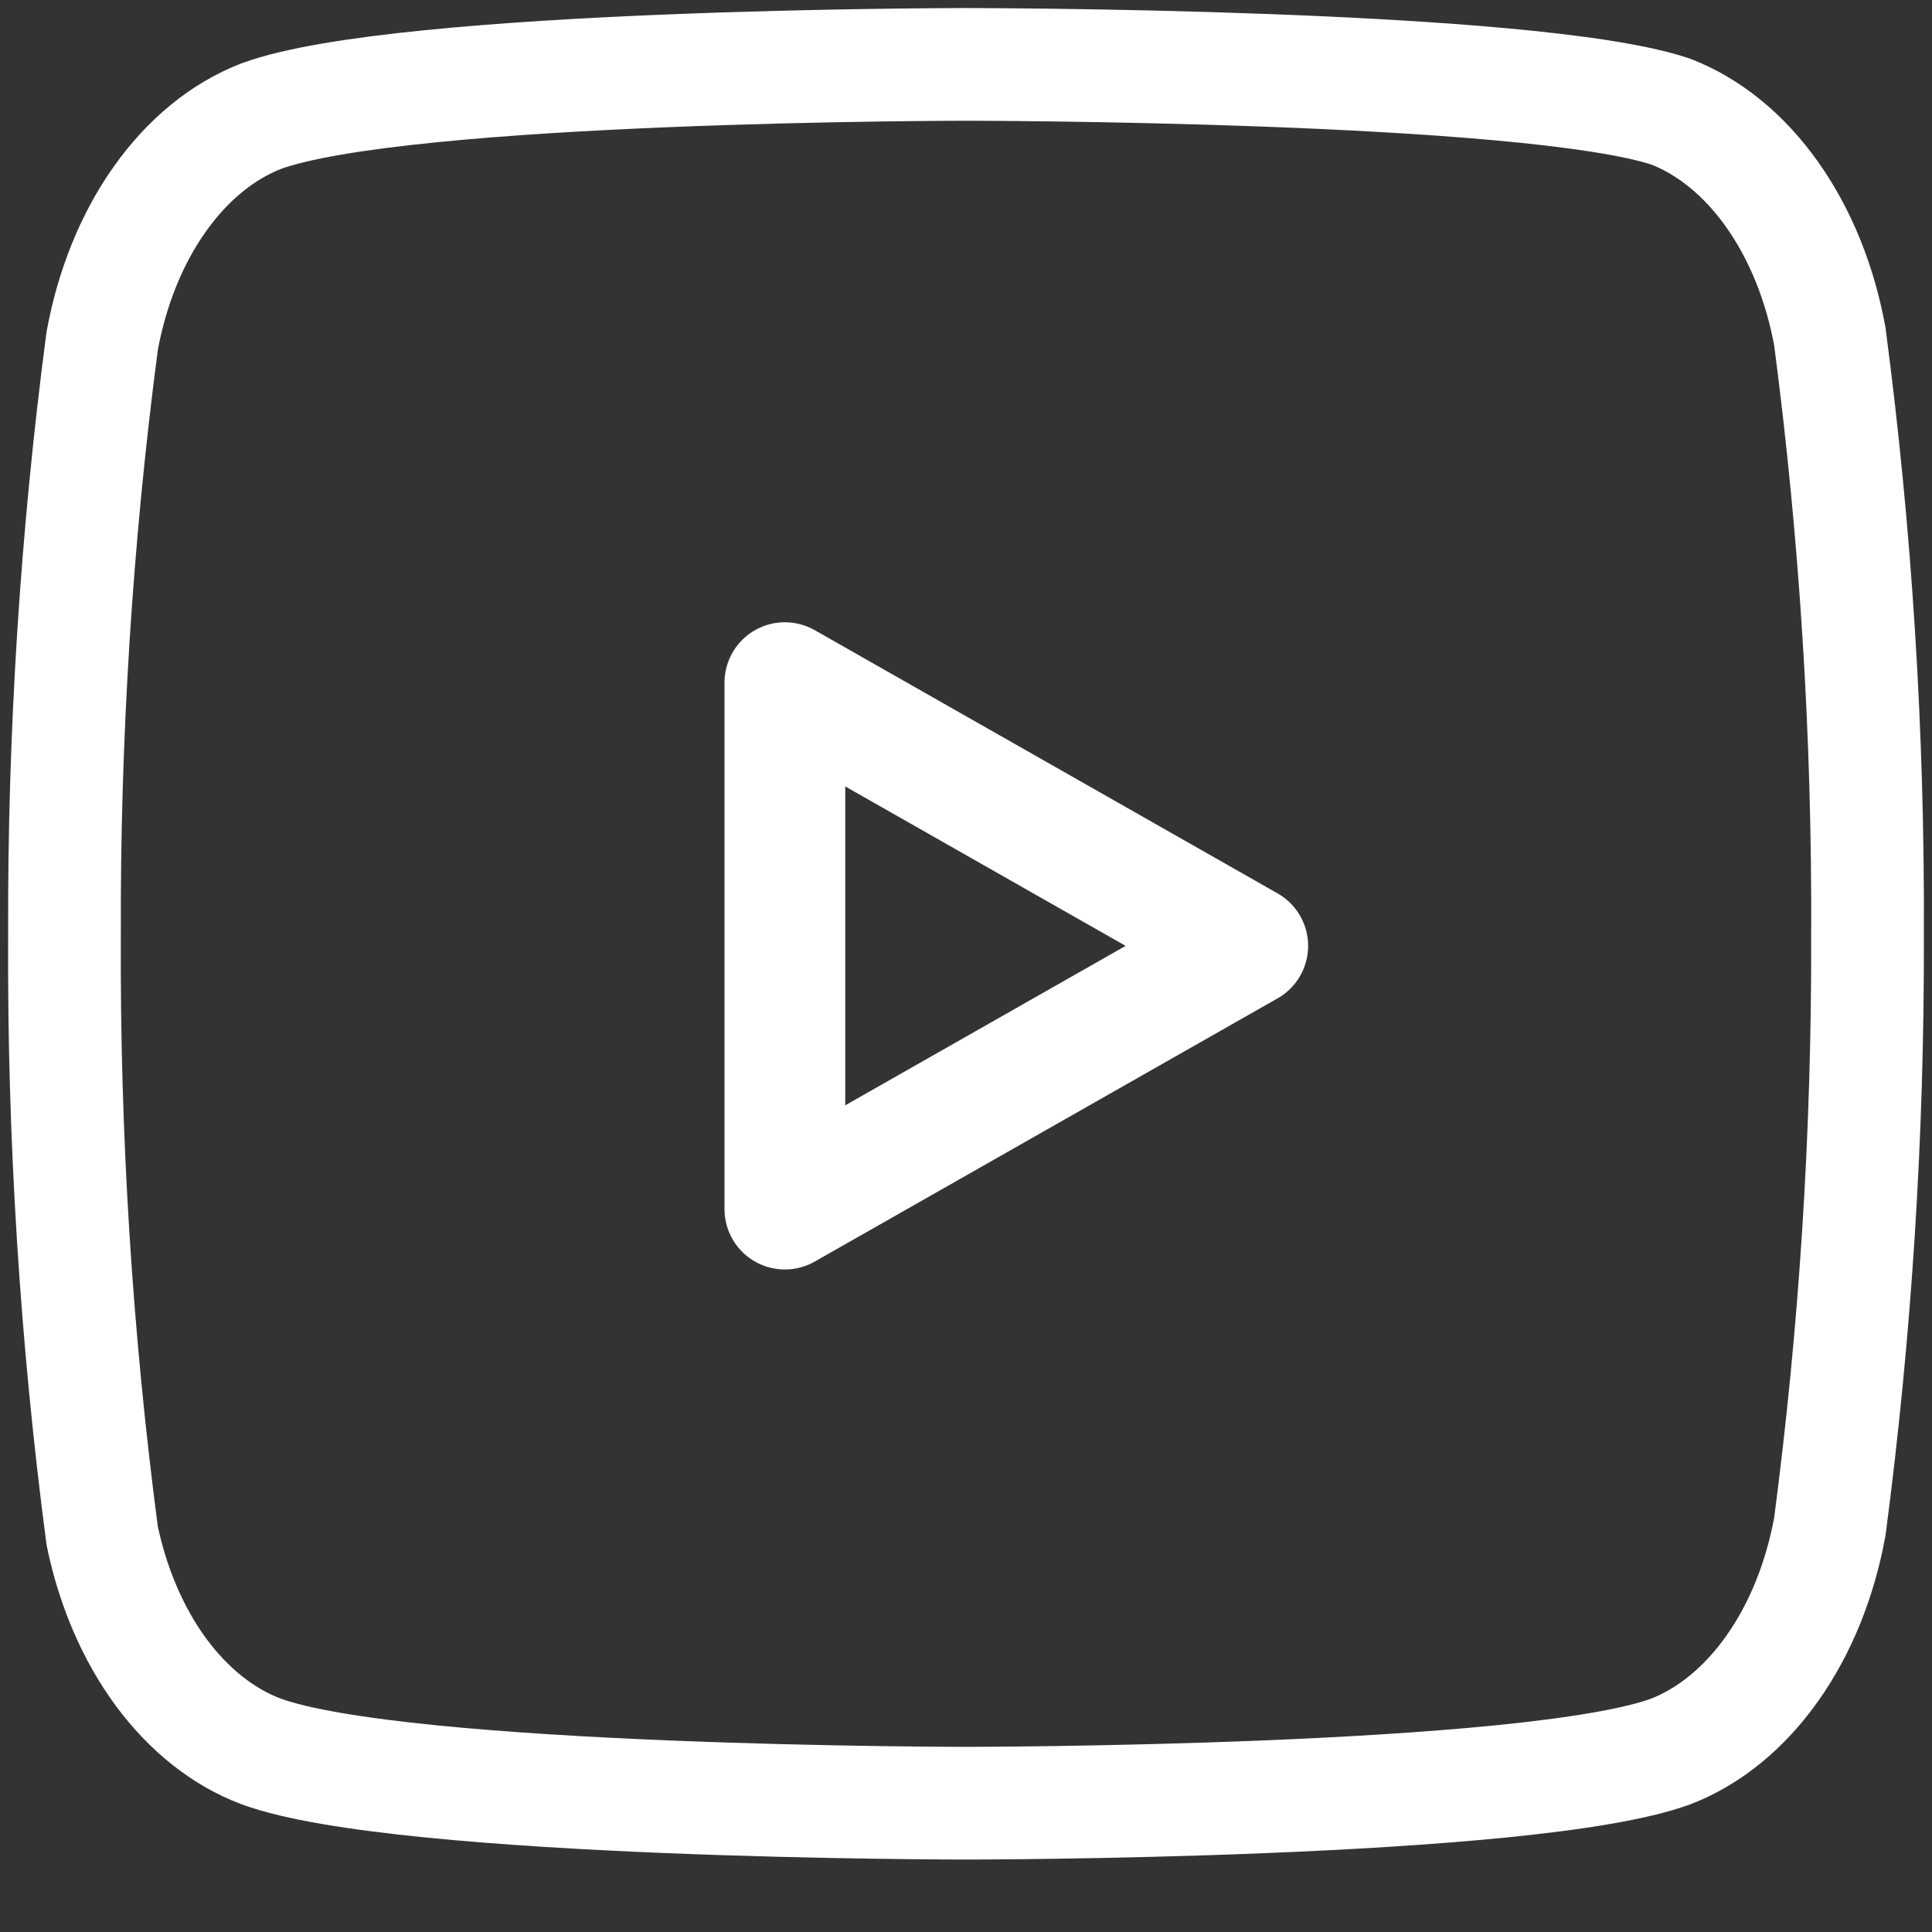 <svg width="24" height="24" viewBox="0 0 24 24" fill="none" xmlns="http://www.w3.org/2000/svg">
<rect x="0" y="0" width="24" height="24" fill="#333333" stroke="none"/>
<path d="M22.731 4.181C22.61 3.518 22.364 2.911 22.017 2.42C21.67 1.929 21.235 1.573 20.756 1.387C19.005 0.8 12 0.8 12 0.8C12 0.8 4.995 0.8 3.244 1.443C2.765 1.629 2.33 1.985 1.983 2.476C1.636 2.966 1.39 3.574 1.269 4.237C0.948 6.676 0.792 9.15 0.801 11.628C0.789 14.125 0.946 16.618 1.269 19.075C1.402 19.717 1.654 20.302 2 20.772C2.346 21.241 2.775 21.581 3.244 21.757C4.995 22.4 12 22.4 12 22.4C12 22.4 19.005 22.4 20.756 21.757C21.235 21.571 21.67 21.215 22.017 20.724C22.364 20.234 22.61 19.626 22.731 18.963C23.049 16.543 23.206 14.088 23.199 11.628C23.211 9.131 23.054 6.638 22.731 4.181V4.181Z" stroke="white" stroke-width="1.4" stroke-linecap="round" stroke-linejoin="round"/>
<path d="M9.75 15.02L15.5 11.75L9.75 8.48V15.02Z" stroke="white" stroke-width="1.5" stroke-linecap="round" stroke-linejoin="round"/>
</svg>
